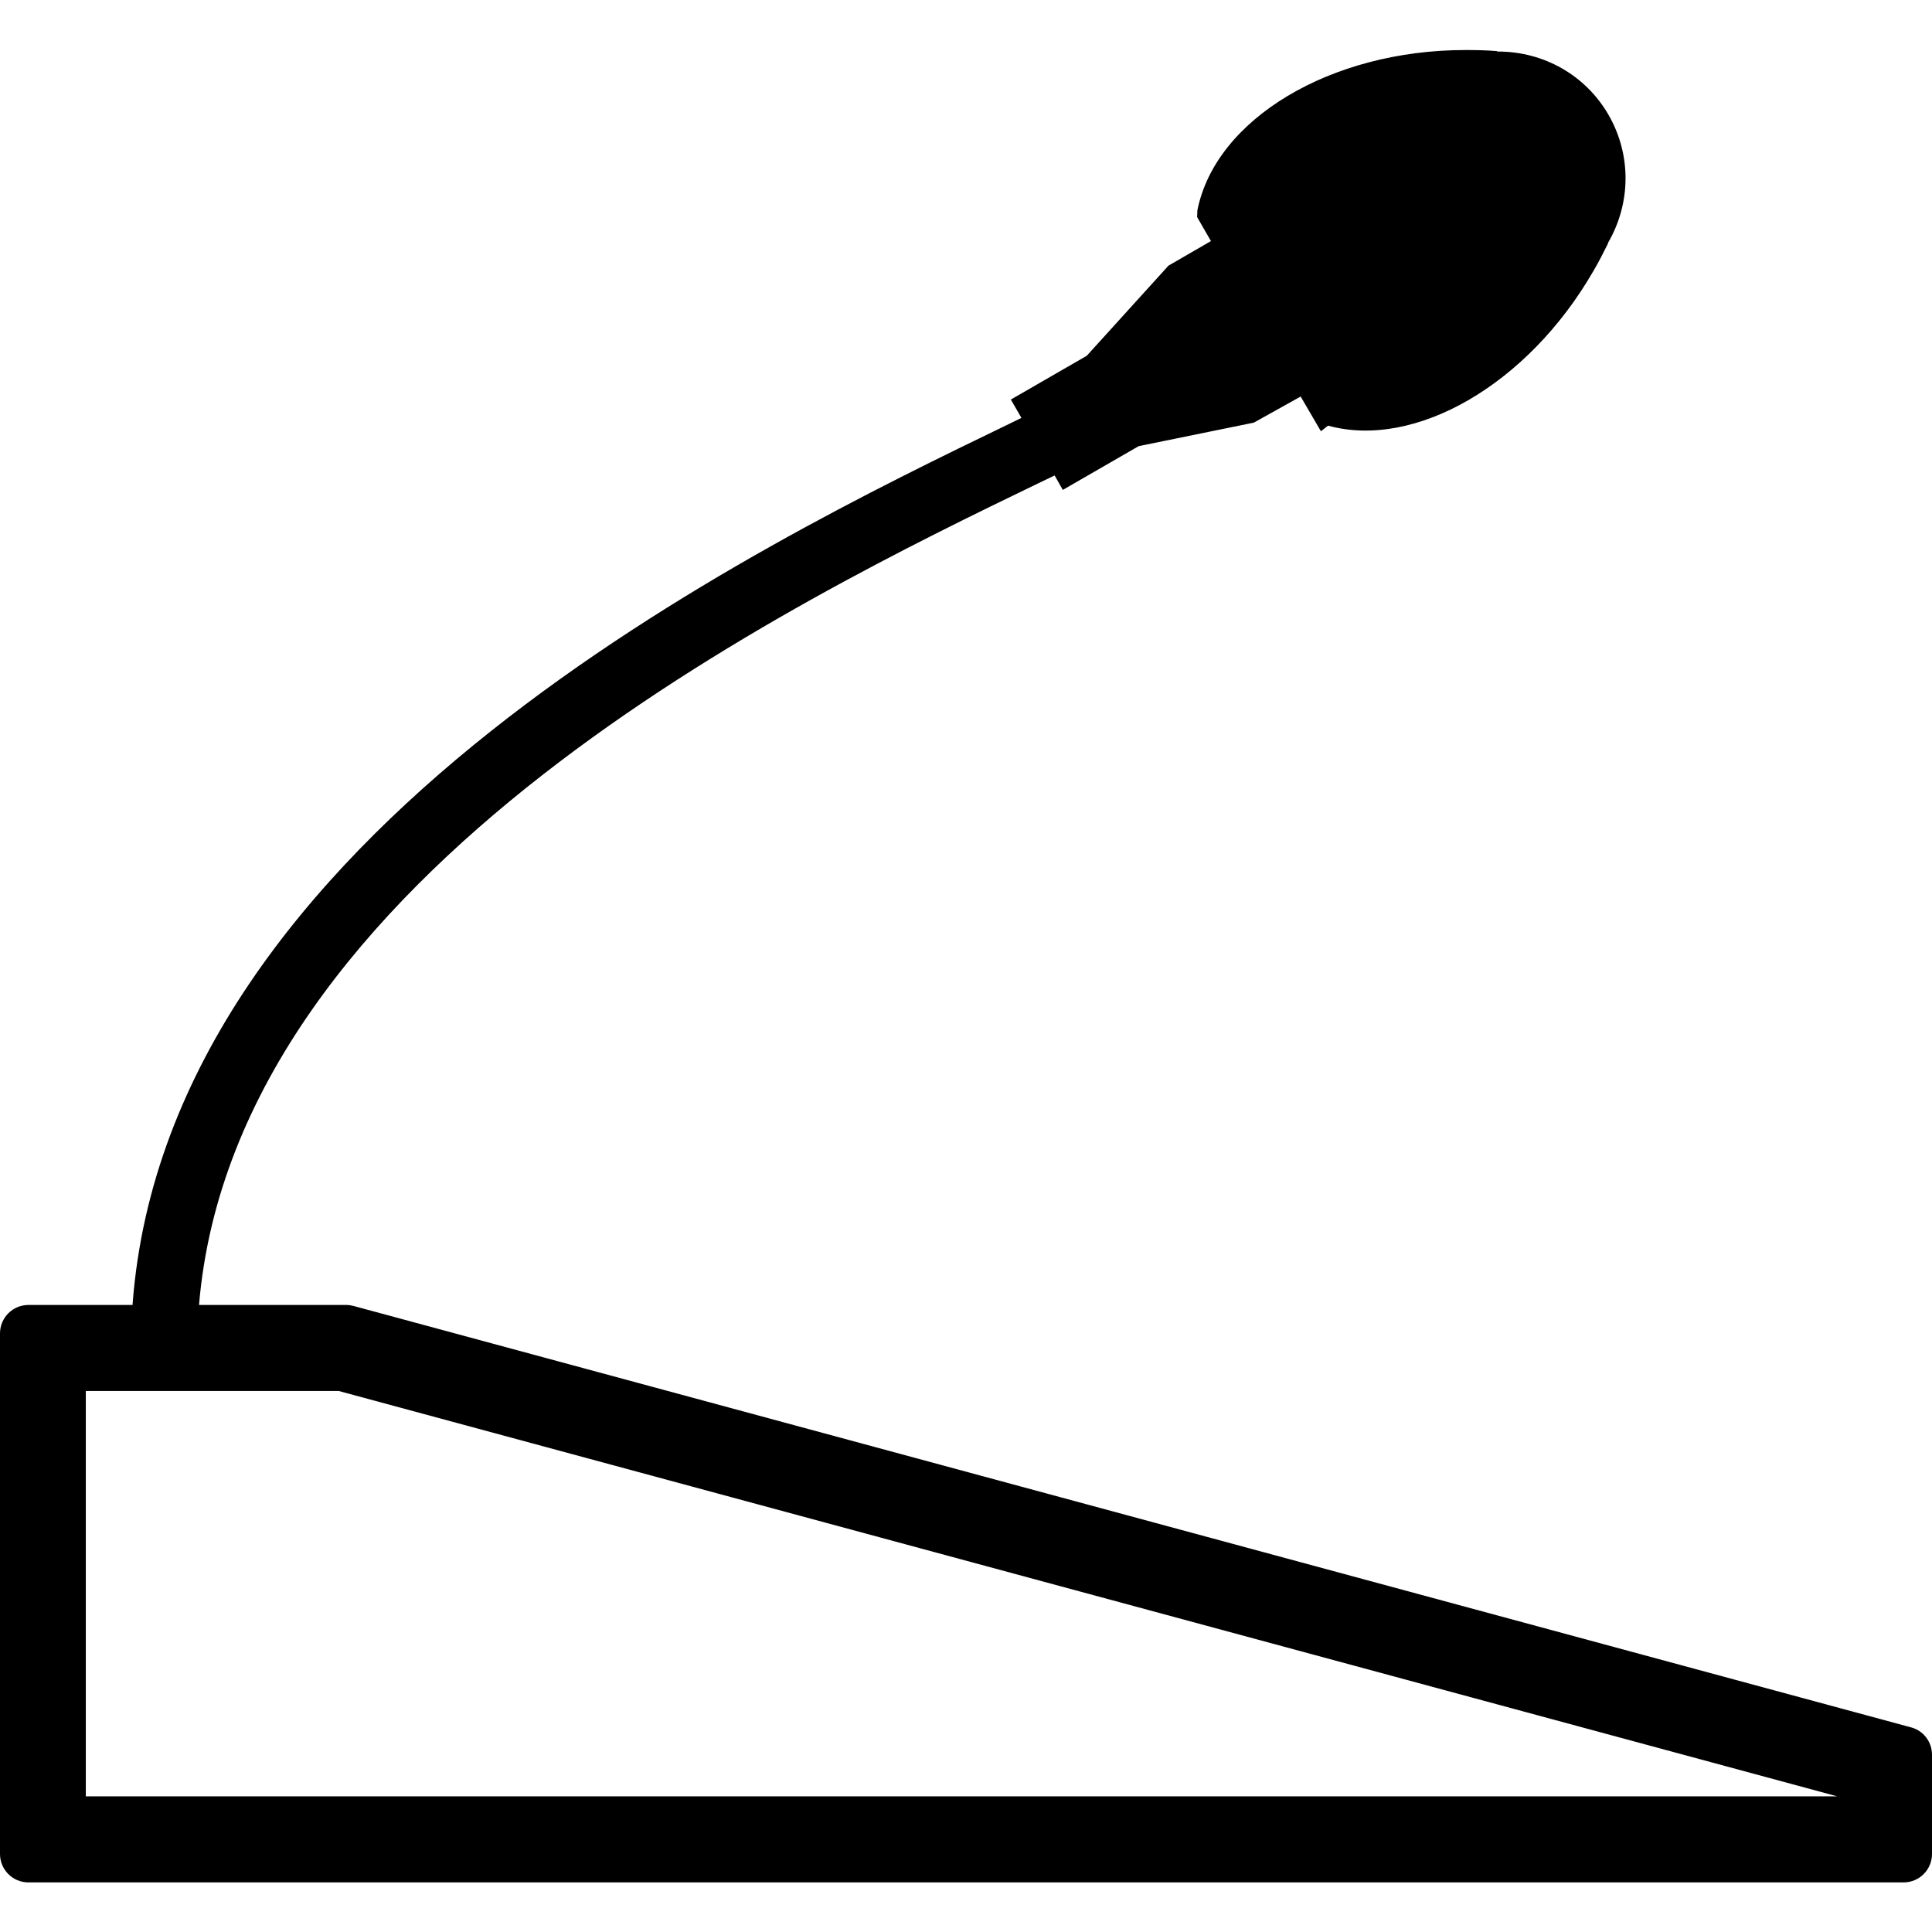 <?xml version="1.0" encoding="utf-8"?>
<!-- Generator: Adobe Illustrator 25.2.0, SVG Export Plug-In . SVG Version: 6.00 Build 0)  -->
<svg version="1.1" id="图层_1" xmlns="http://www.w3.org/2000/svg" xmlns:xlink="http://www.w3.org/1999/xlink" x="0px" y="0px"
	 width="896px" height="896px" viewBox="0 0 896 896" style="enable-background:new 0 0 896 896;" xml:space="preserve">
<!-- <style type="text/css">
	.st0{fill:#0E8680;}
</style> -->
<path class="st0" d="M886.3,801.1L164.1,605.7c-1.1-0.3-2.3-0.5-3.4-0.5H92.3c16.9-201,277.8-327.2,389.3-381.1l7.5-3.6l3.8,6.7
	l35.2-20.3l53.4-10.9l21.7-12.1l9.4,16.1l3.3-2.6c40.4,11.1,92.7-19.1,123-71.6c2.5-4.2,4.7-8.6,6.9-13l-0.1-0.1
	c10.8-18.5,10.9-41,0.3-59.4c-10.6-18.4-30-29.4-51.3-29.4c-0.1,0-0.2,0-0.4,0l0-0.2c-4.9-0.4-9.8-0.5-14.7-0.5
	c-62.5,0-115.9,32-124.3,74.4l-0.1,3.1l6.4,11.1l-19.7,11.4L504,165l-35.2,20.3l4.9,8.5l-5.5,2.7C351.5,252.9,78.1,385,61.5,604.7
	l0,0.5H13.2c-7.3,0-13.2,5.9-13.2,13.2v241.4c0,7.3,5.9,13.2,13.2,13.2h869.6c7.3,0,13.2-5.9,13.2-13.2v-46
	C896,807.8,892,802.6,886.3,801.1z M39.8,833.1v-188H68H105h52.1l695,188H39.8z"/>
</svg>
